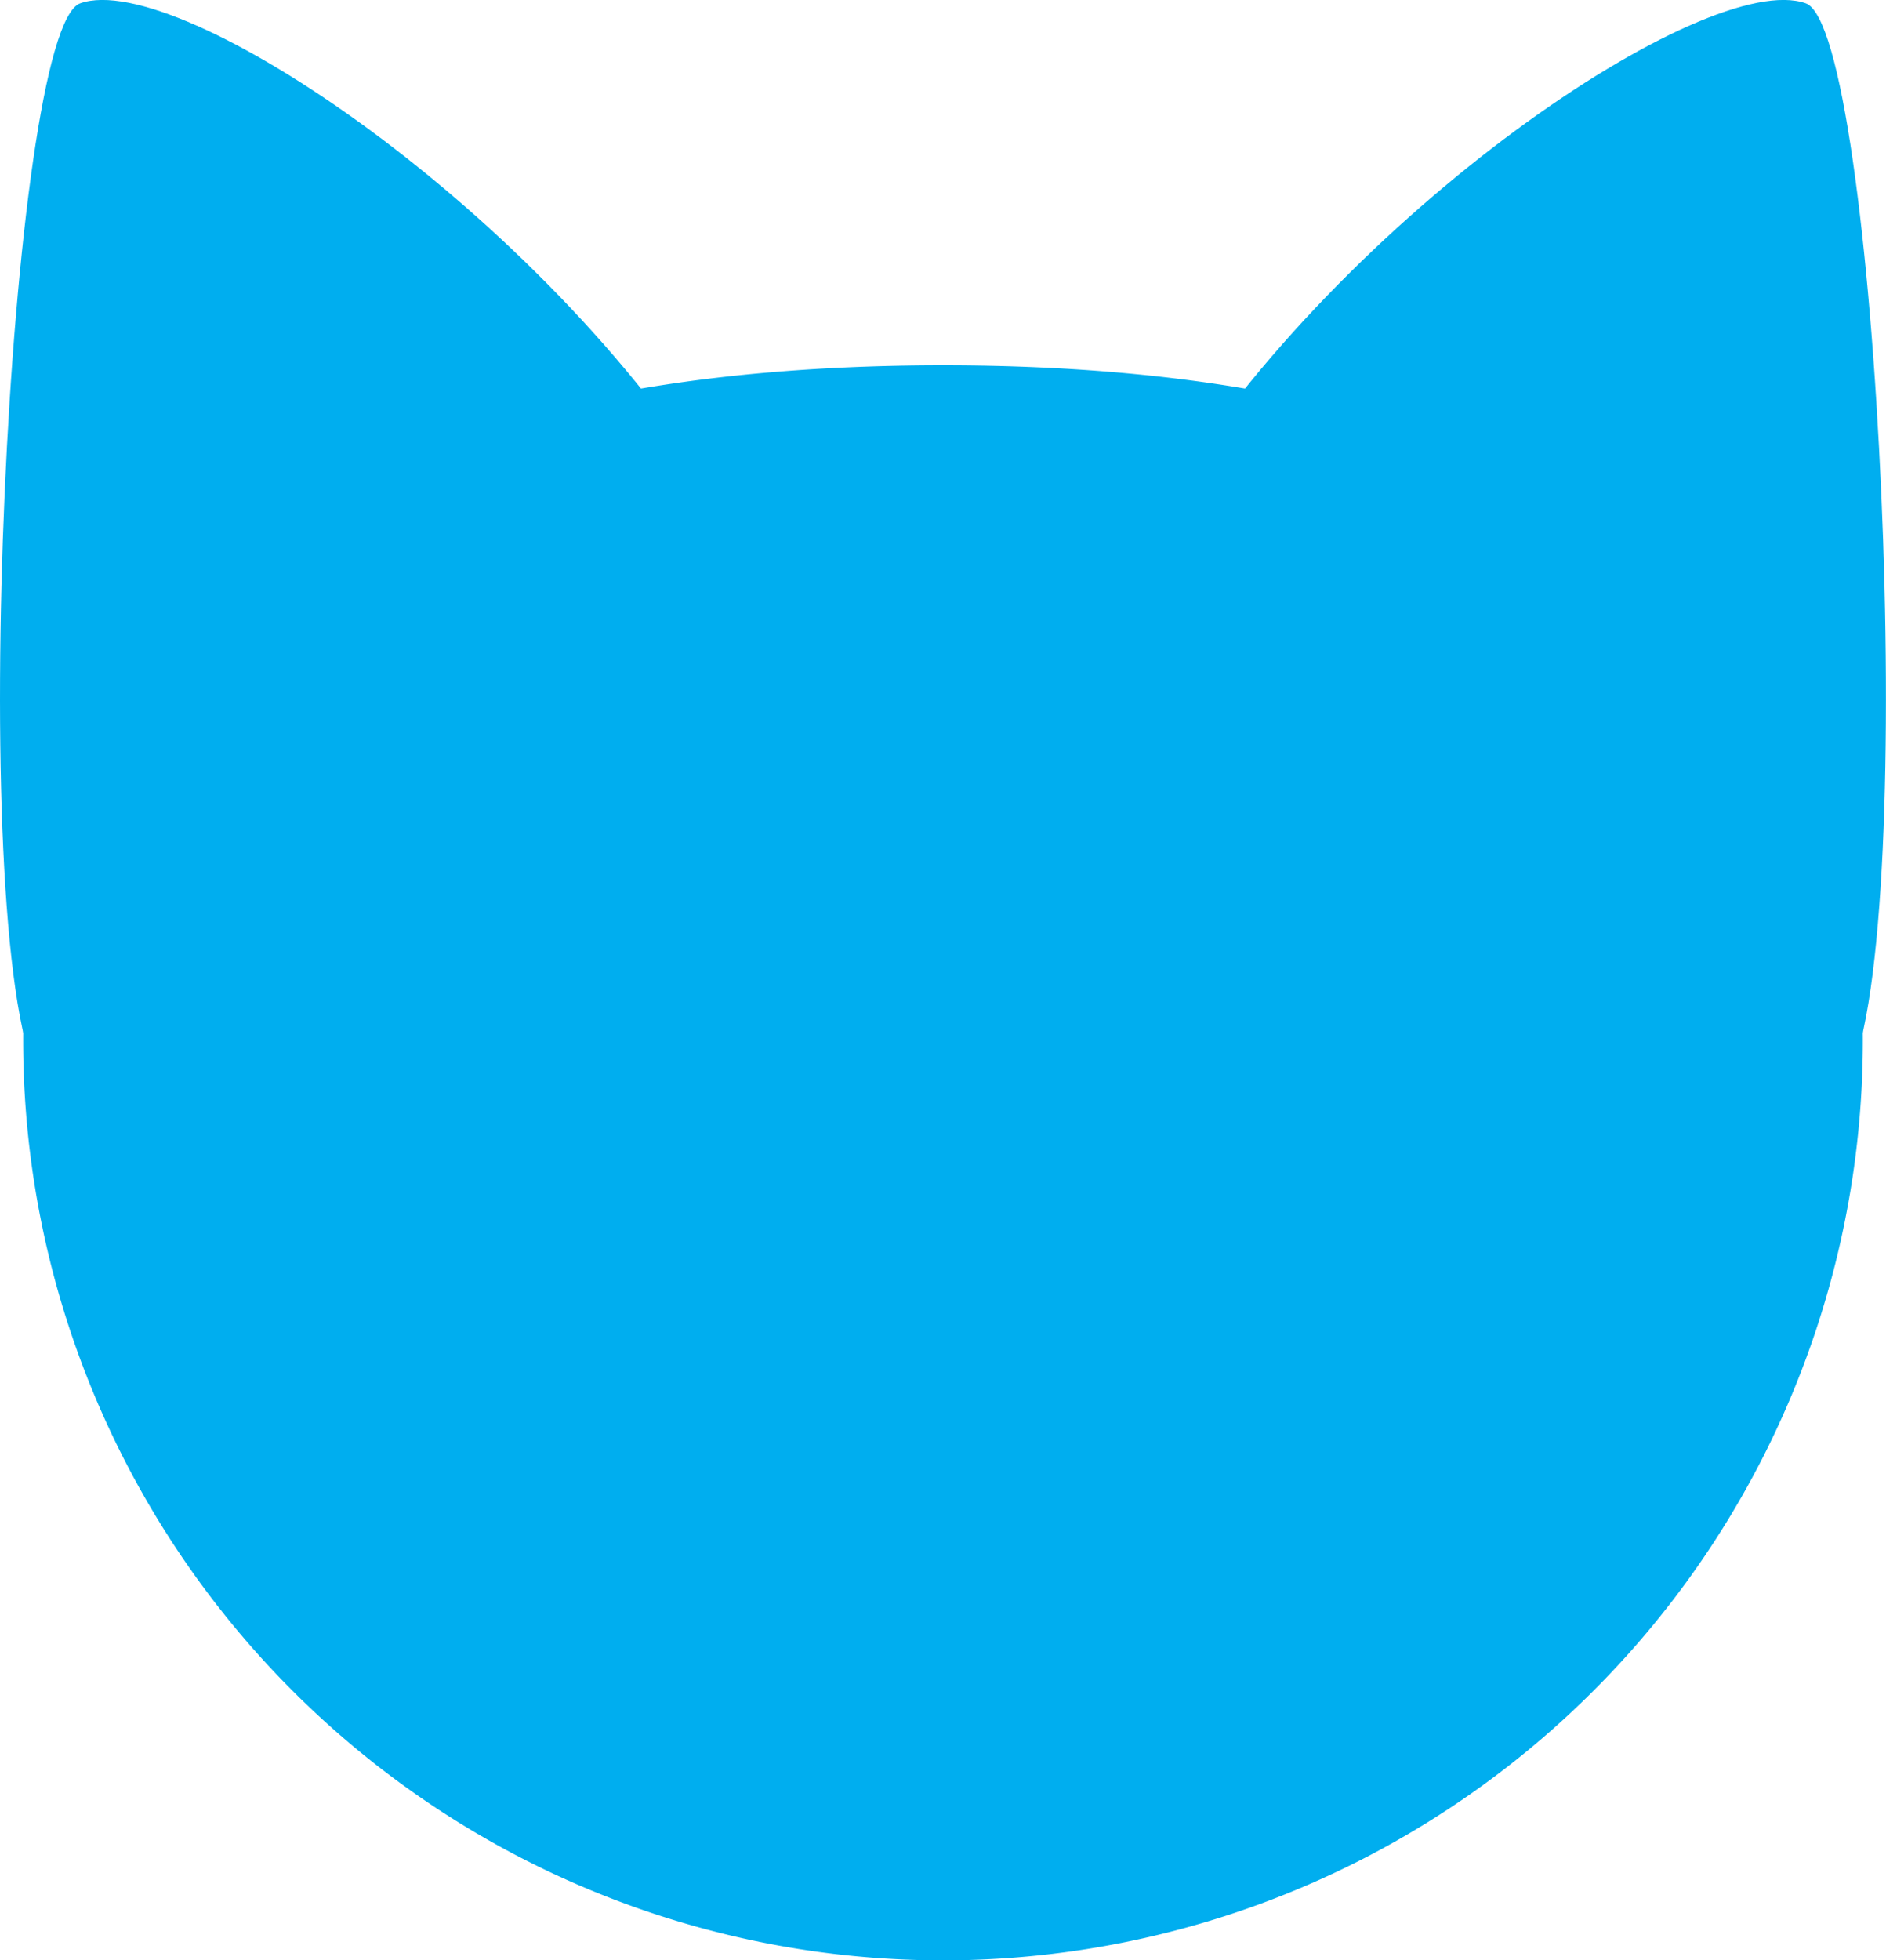 <svg id="Layer_3" data-name="Layer 3" xmlns="http://www.w3.org/2000/svg" viewBox="0 0 356.76 370.67"><defs><style>.cls-1{fill:#00aeef;}</style></defs><title>cat</title><path class="cls-1" d="M352.38,196.67c0-96.09-77.9-127.6-174-127.6s-174,31.51-174,127.6a174,174,0,0,0,348,0Z"/><path class="cls-1" d="M220.48,94.59c-16.82,27.26,60.32,42.92,60.22,43.75-.05.35,51.61,101.25,69,65.29,13.75-28.4,5.4-198.19-8.12-203C323-6,254.12,40.07,220.48,94.59Z"/><path class="cls-1" d="M136.28,94.59C153.1,121.85,76,137.51,76.06,138.34c0,.35-51.61,101.25-69,65.29C-6.7,175.23,1.64,5.44,15.17.63,33.78-6,102.64,40.07,136.28,94.59Z"/></svg>